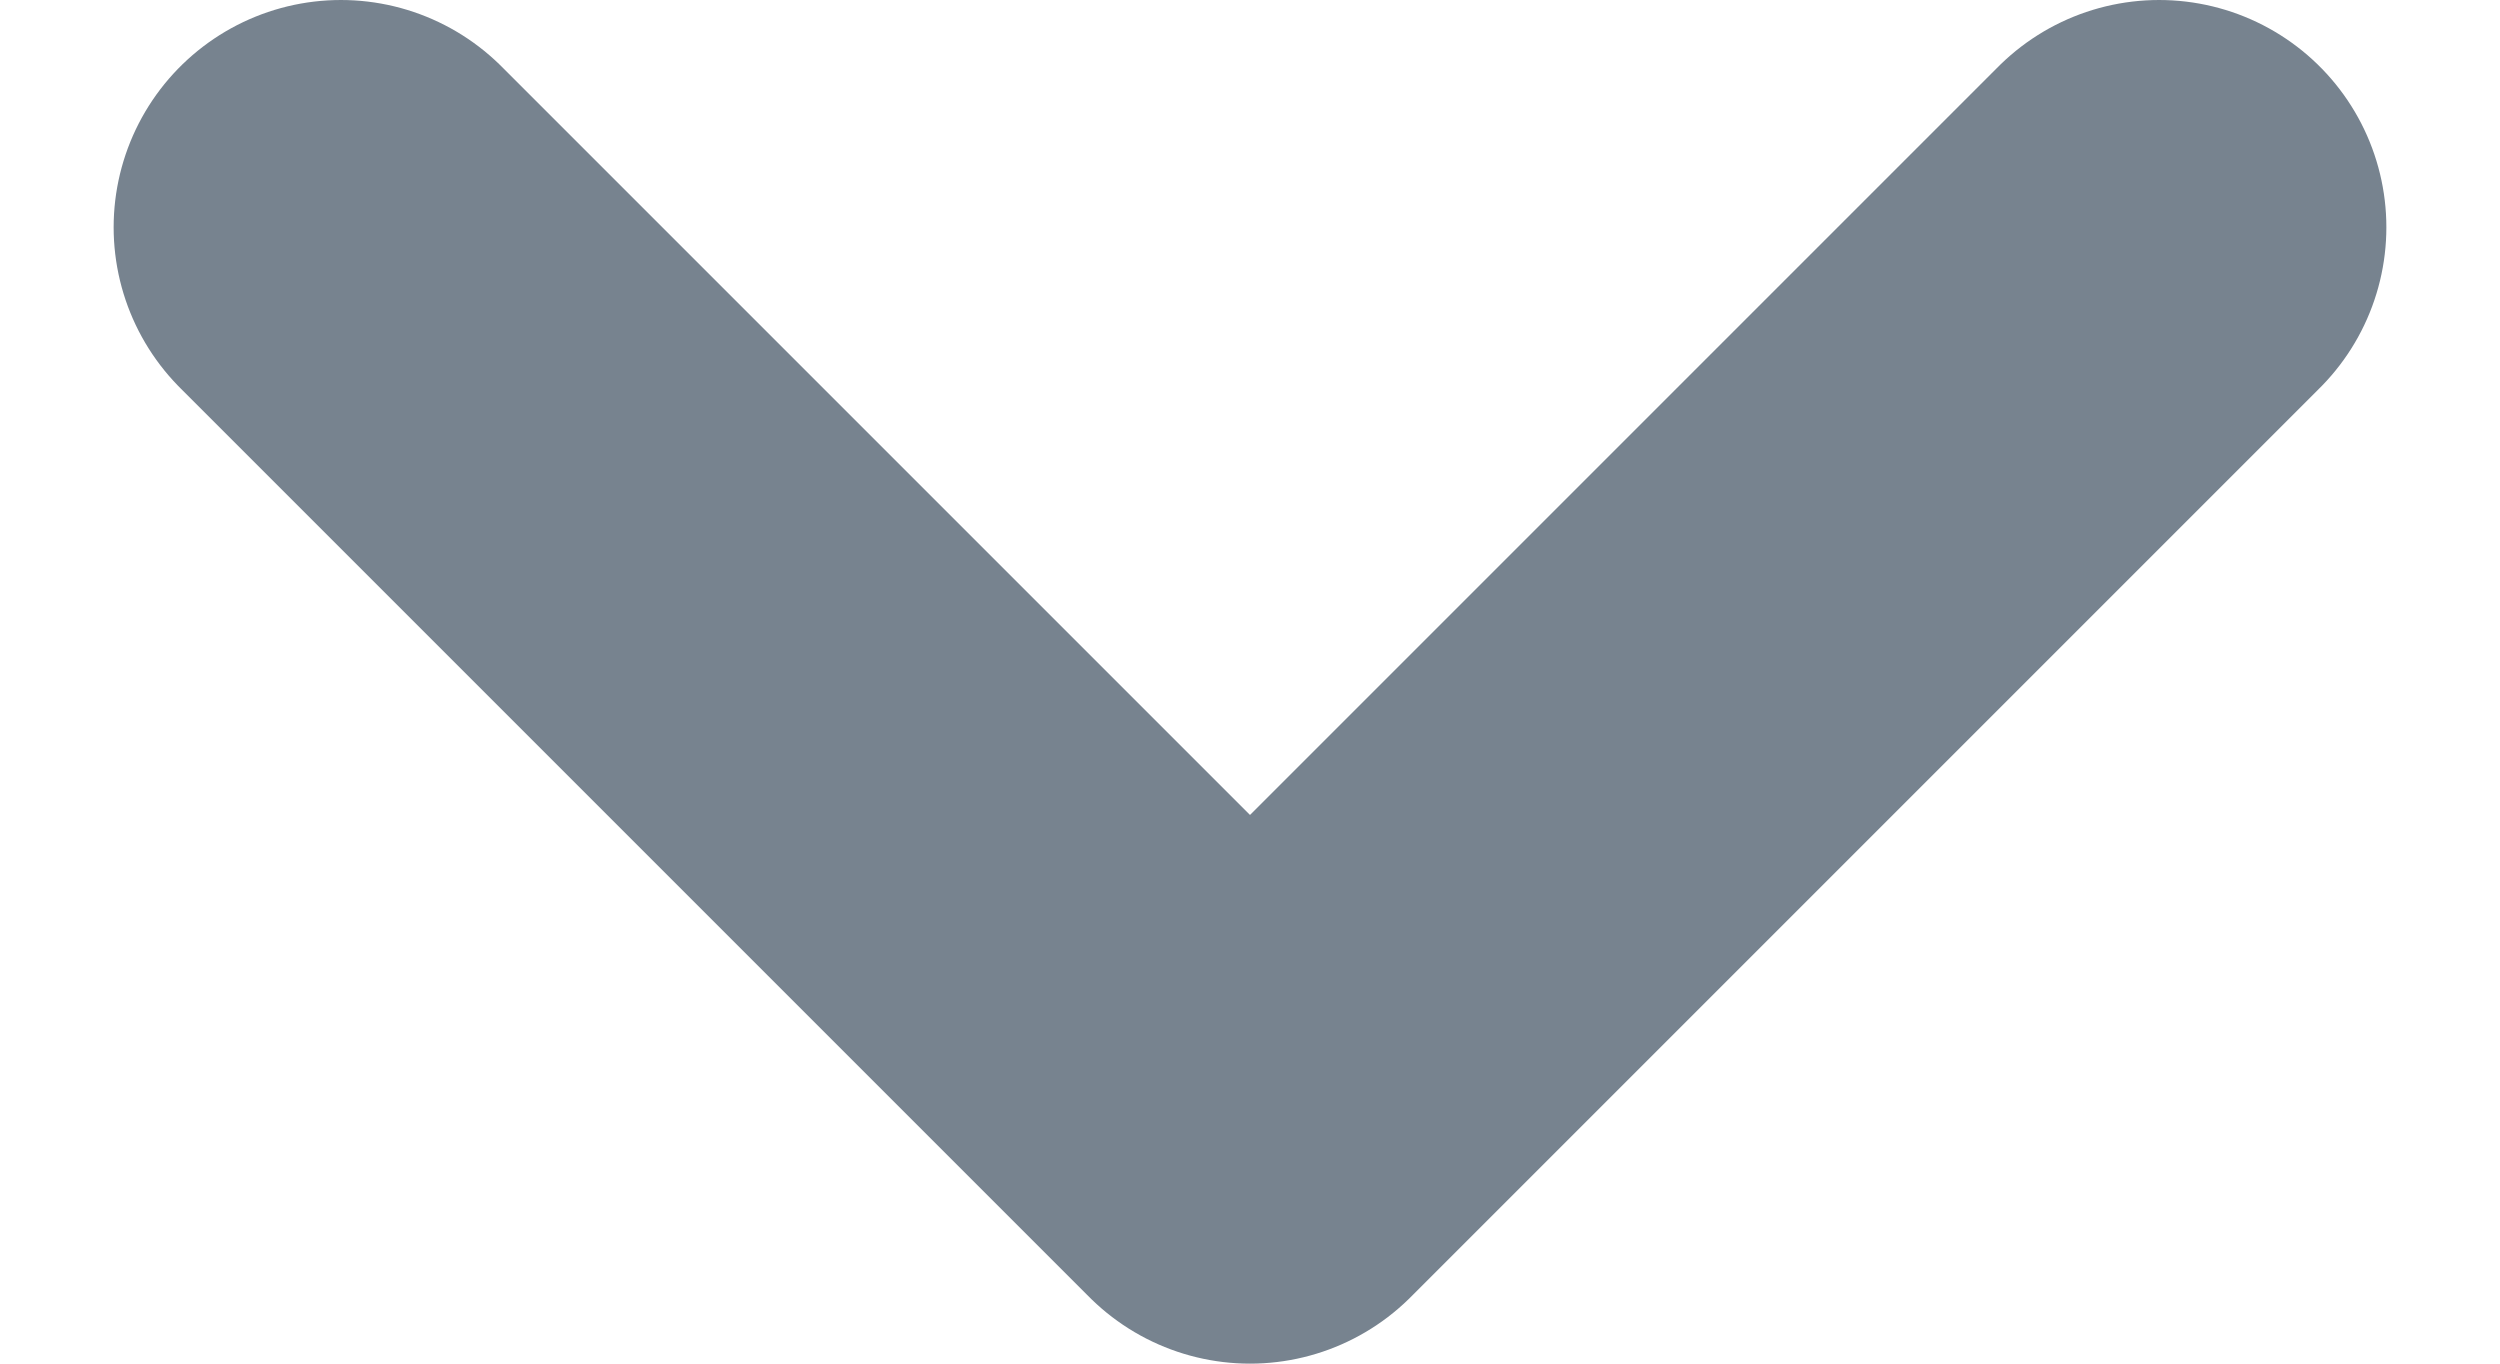 <svg width="11" height="6" viewBox="0 0 11 6" fill="none" xmlns="http://www.w3.org/2000/svg">
<path d="M1.5 1L5.5 5L9.5 1" stroke="#77838F" stroke-width="2" stroke-miterlimit="10" stroke-linecap="round" stroke-linejoin="round"/>
</svg>
